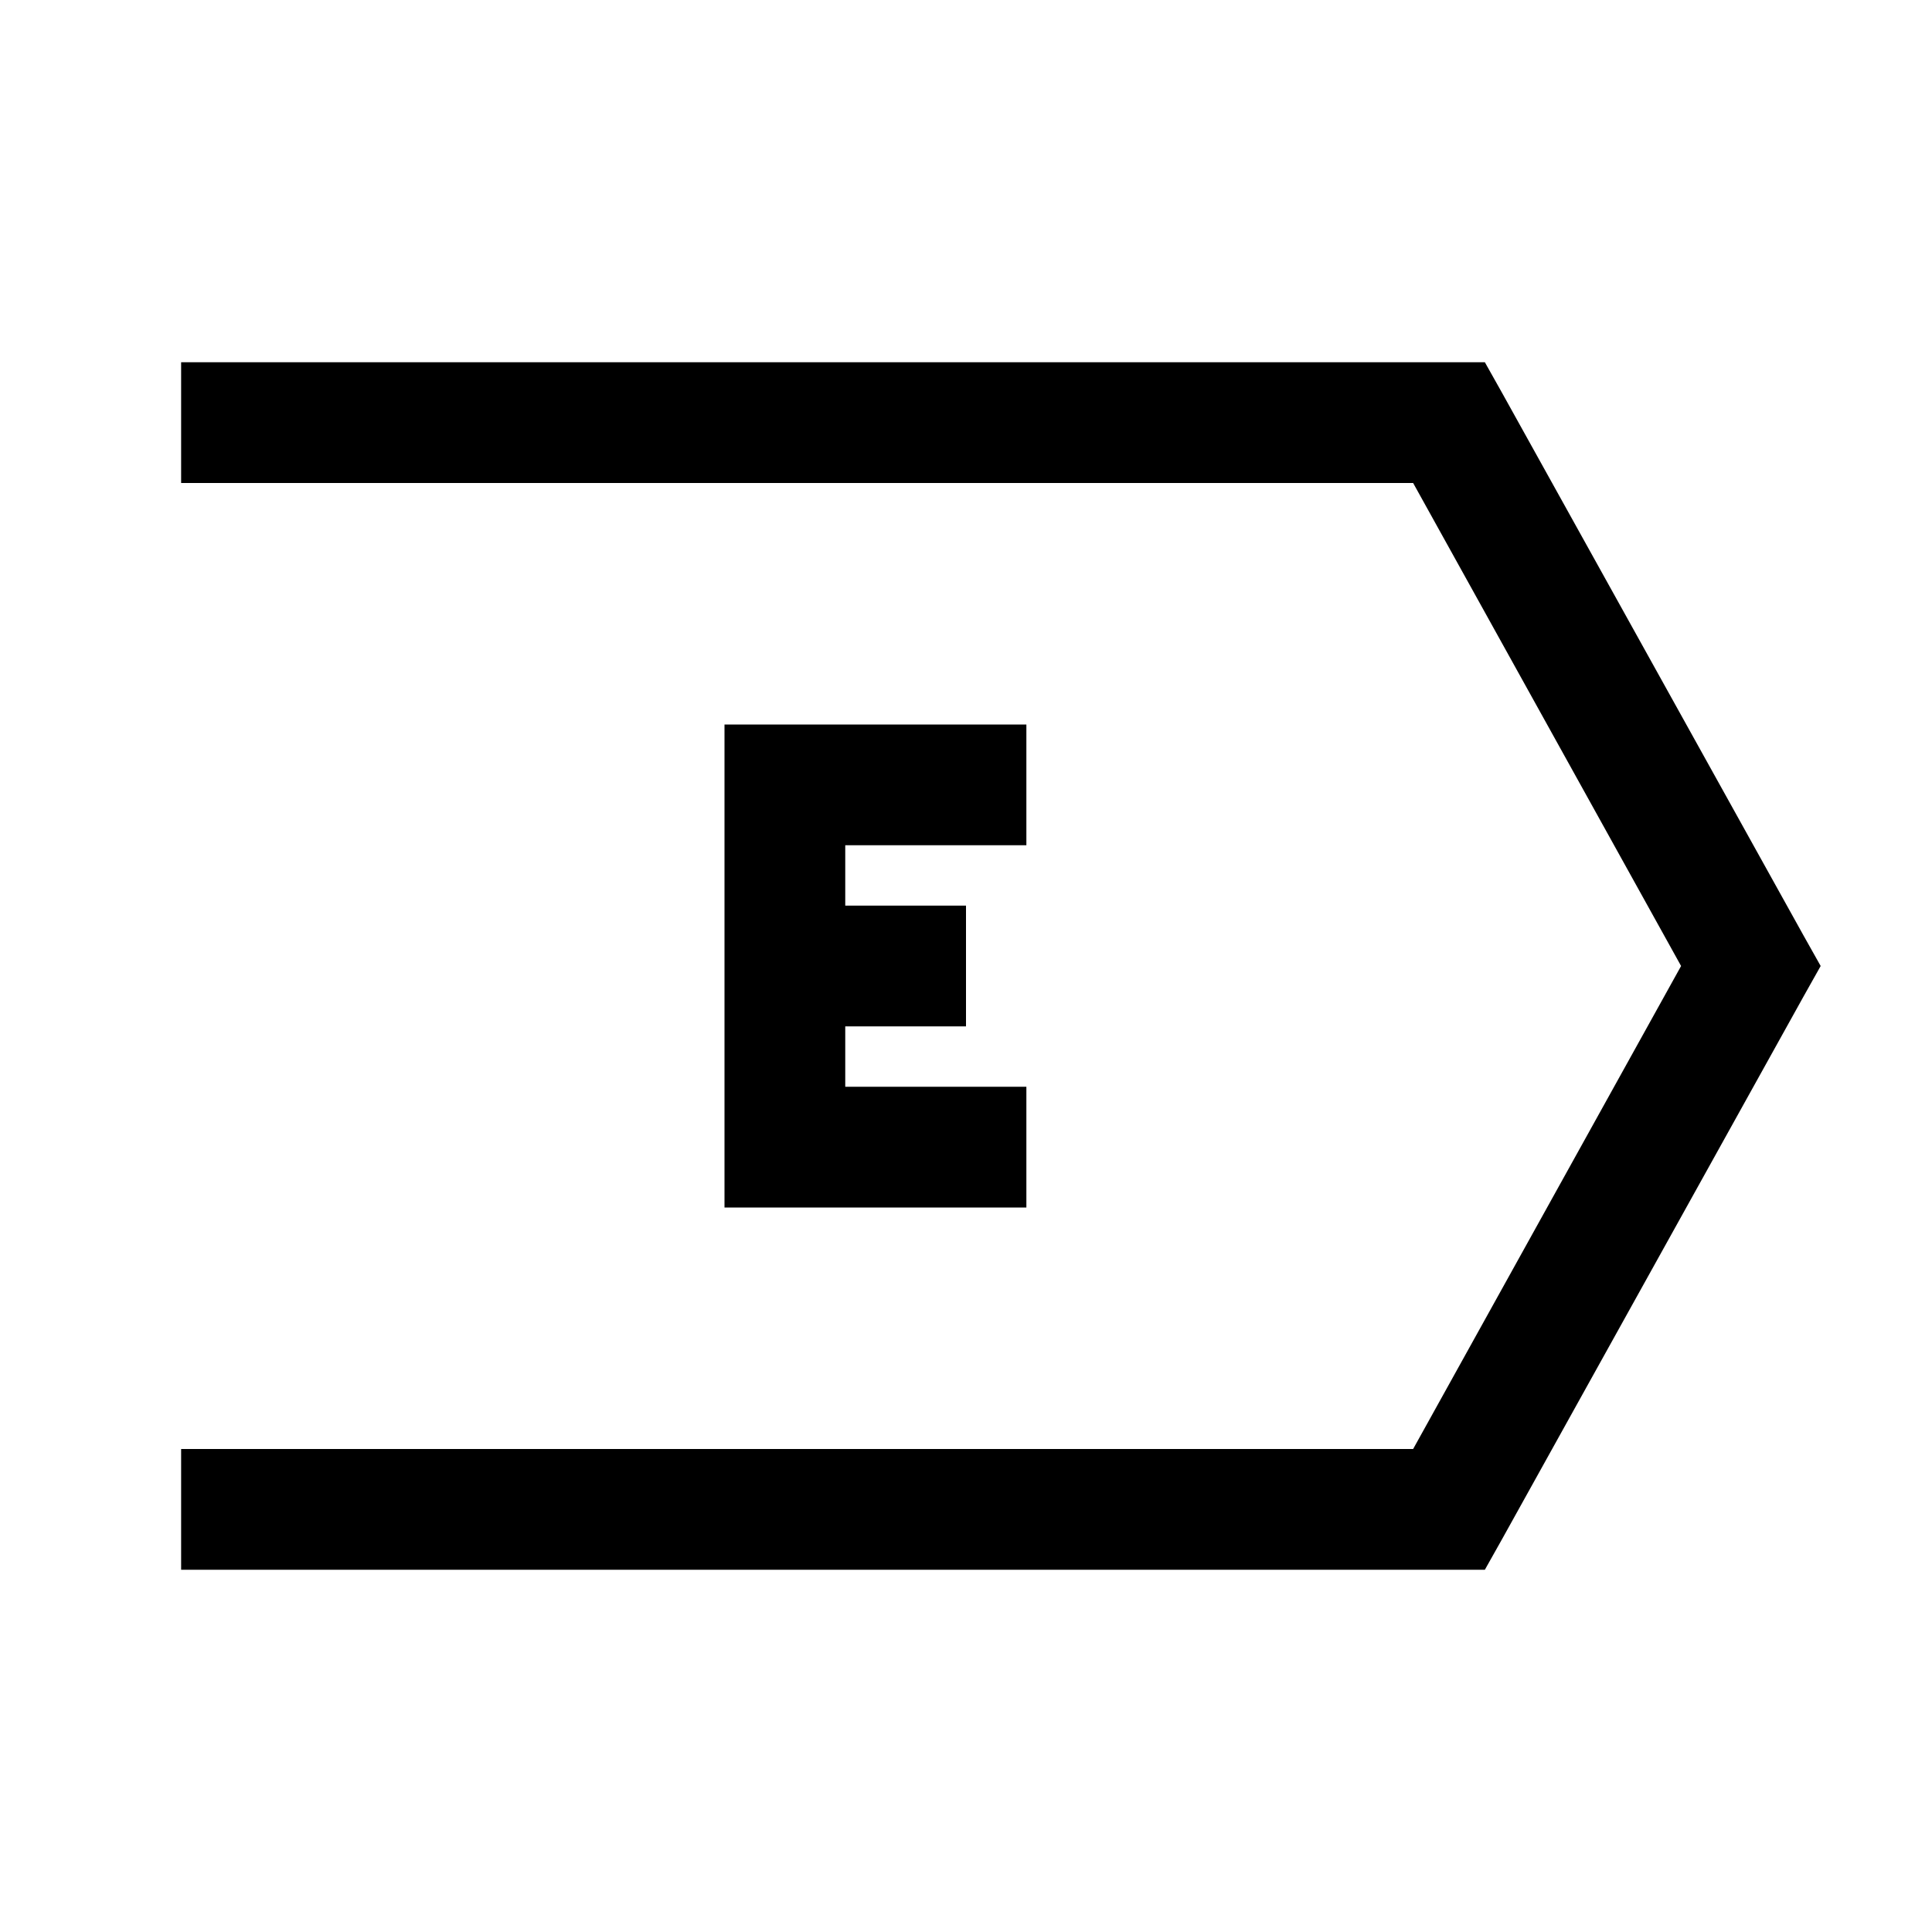 <?xml version="1.0" encoding="UTF-8"?>
<svg xmlns="http://www.w3.org/2000/svg" xmlns:xlink="http://www.w3.org/1999/xlink" viewBox="0 0 32 32" version="1.1">
<g>
<path d="M 3 6 L 3 8 L 23.406 8 L 27.844 16 L 23.406 24 L 3 24 L 3 26 L 24.594 26 L 24.875 25.5 L 29.875 16.5 L 30.156 16 L 29.875 15.5 L 24.875 6.5 L 24.594 6 Z M 12 12 L 12 20 L 17 20 L 17 18 L 14 18 L 14 17 L 16 17 L 16 15 L 14 15 L 14 14 L 17 14 L 17 12 Z "></path>
</g>
</svg>
